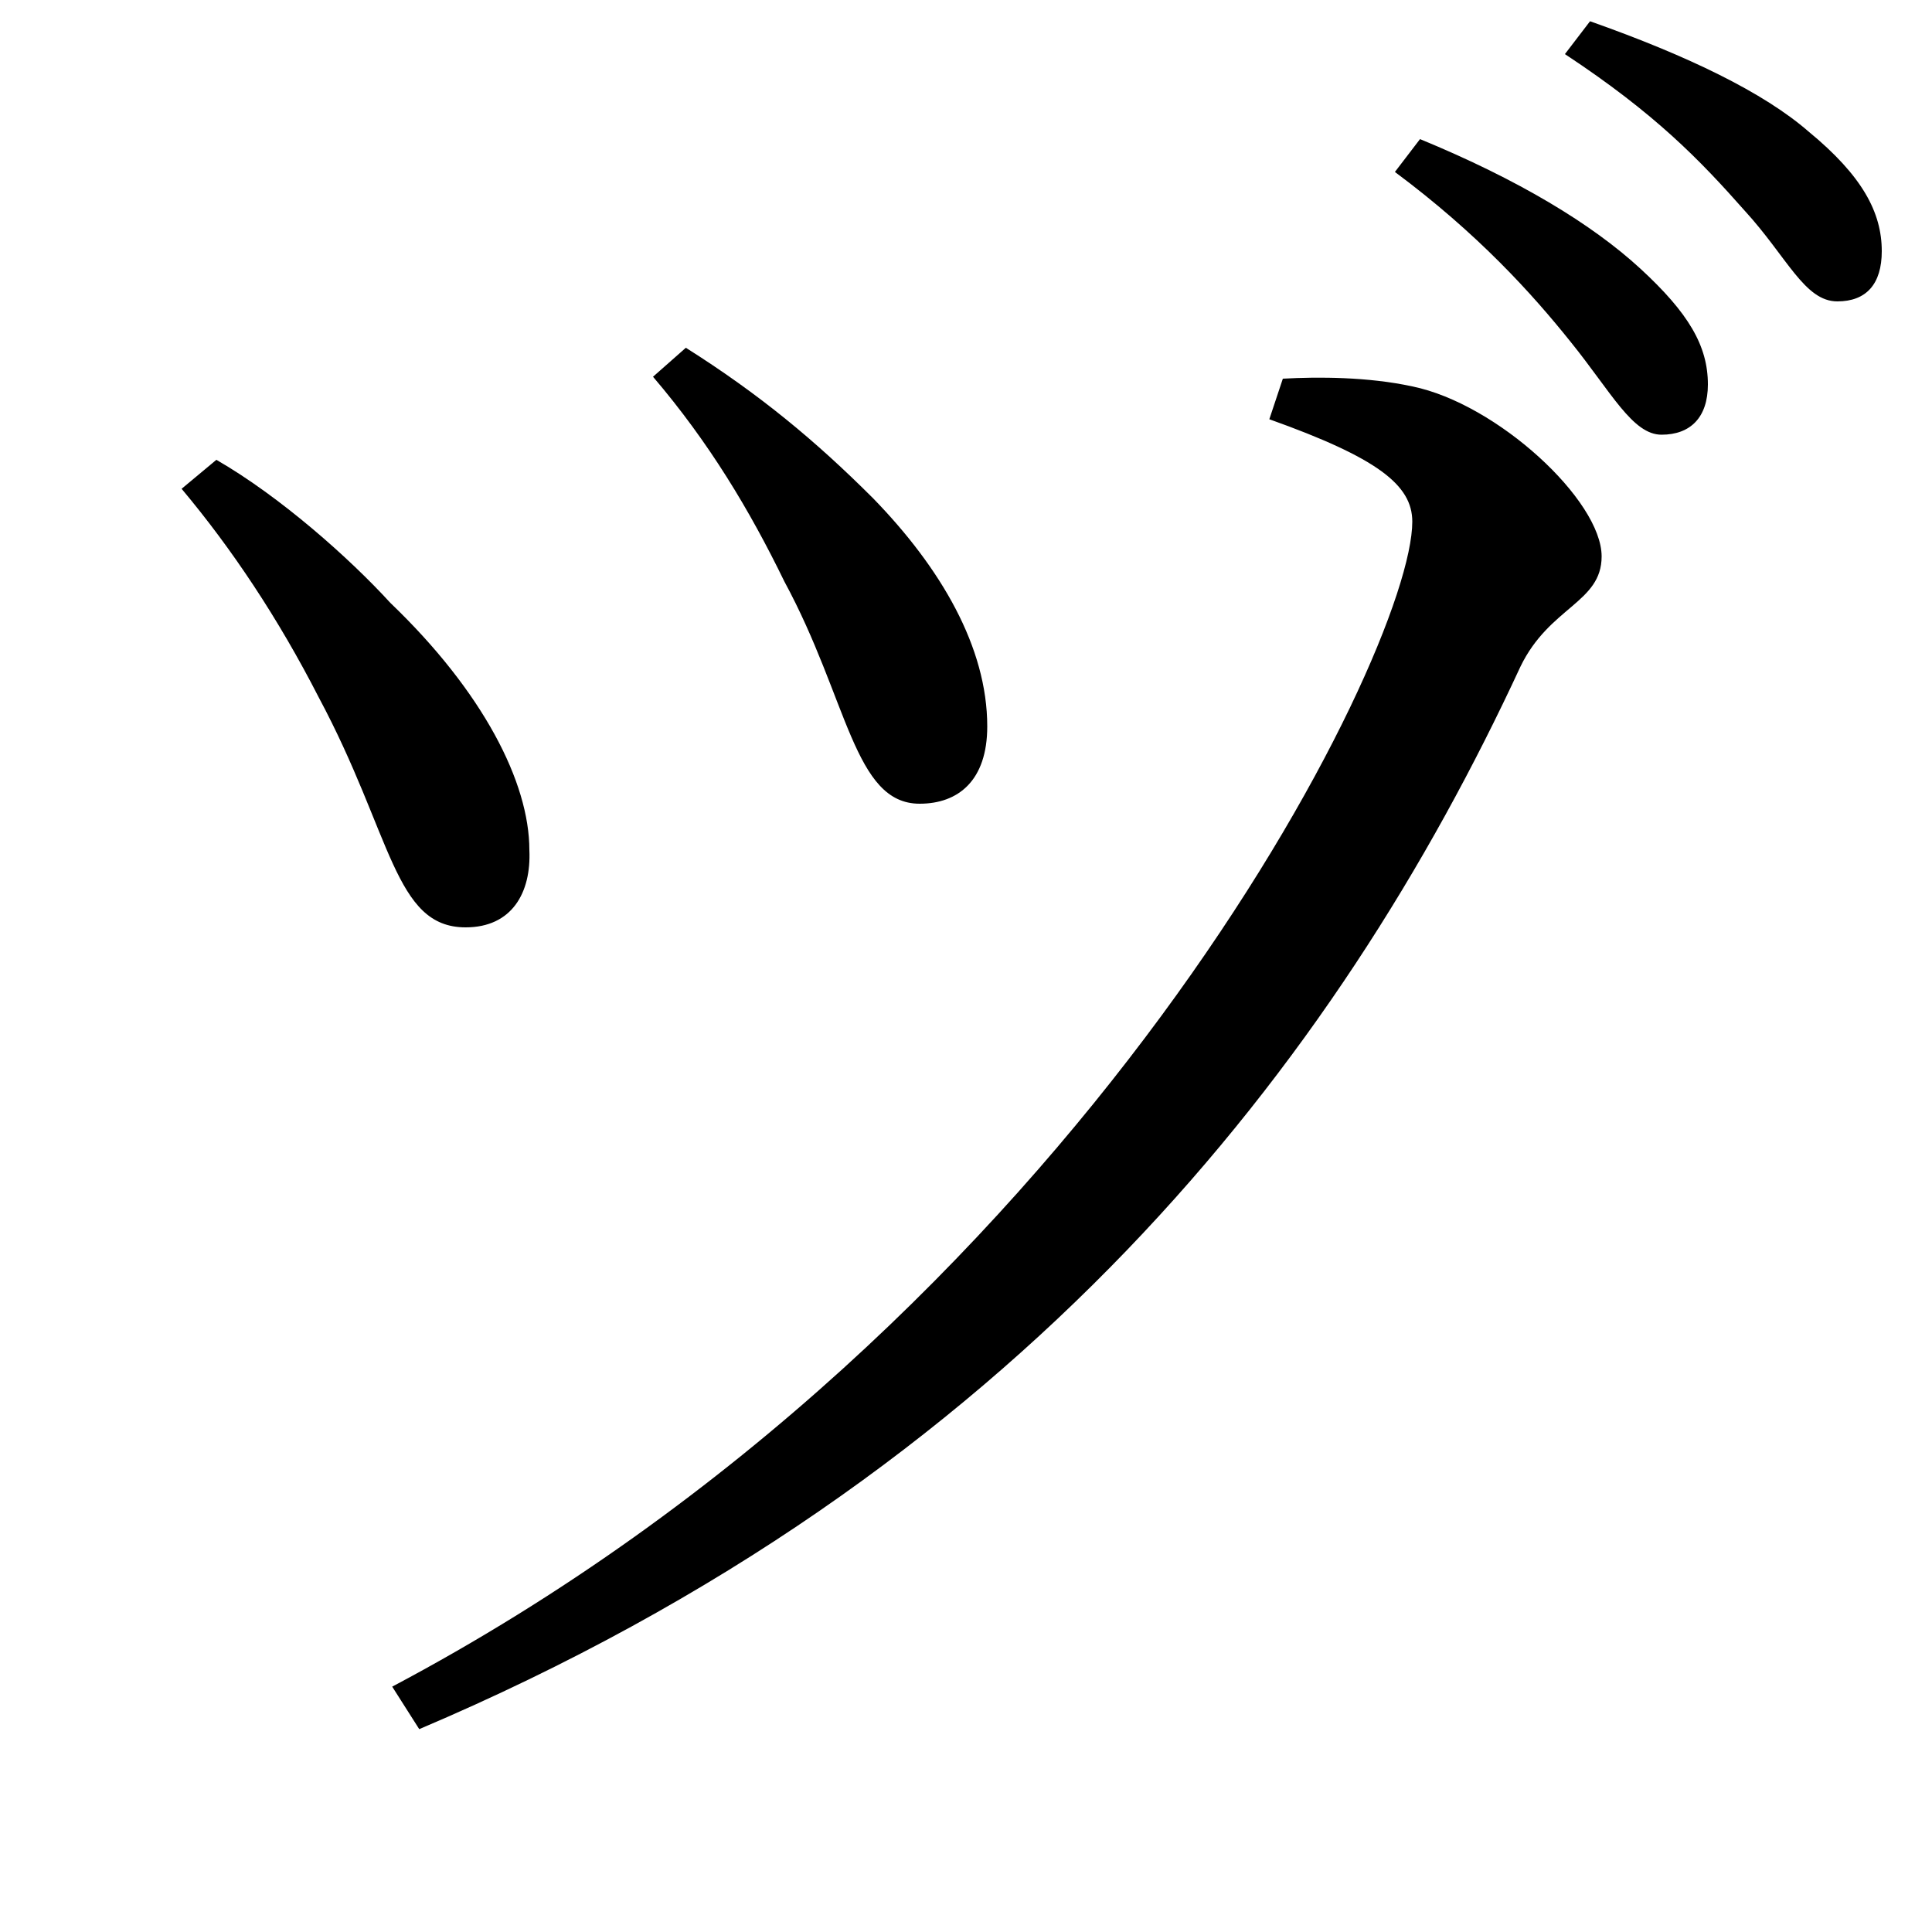 <svg xmlns="http://www.w3.org/2000/svg"
    viewBox="0 0 1000 1000">
  <!--
© 2017-2024 Adobe (http://www.adobe.com/).
Noto is a trademark of Google Inc.
This Font Software is licensed under the SIL Open Font License, Version 1.1. This Font Software is distributed on an "AS IS" BASIS, WITHOUT WARRANTIES OR CONDITIONS OF ANY KIND, either express or implied. See the SIL Open Font License for the specific language, permissions and limitations governing your use of this Font Software.
http://scripts.sil.org/OFL
  -->
<path d="M203 873L217 895C528 763 692 550 787 345 802 314 829 312 829 288 829 259 775 209 731 200 708 195 682 195 664 196L657 217C713 237 731 251 731 270 731 338 560 684 203 873ZM241 480C265 480 275 462 274 440 274 405 250 358 202 312 181 289 145 257 112 238L94 253C120 284 144 320 165 361 203 432 204 480 241 480ZM476 416C496 416 511 404 511 376 511 335 487 294 452 258 422 228 393 204 355 180L338 195C367 229 388 264 406 301 439 362 442 416 476 416ZM860 225C875 225 884 216 884 199 884 179 874 162 849 139 824 116 786 93 735 72L722 89C765 121 793 152 813 177 834 203 845 225 860 225ZM951 156C966 156 974 147 974 130 974 110 964 91 936 68 913 48 874 29 823 11L810 28C857 59 880 83 903 109 925 133 934 156 951 156Z"/>
</svg>